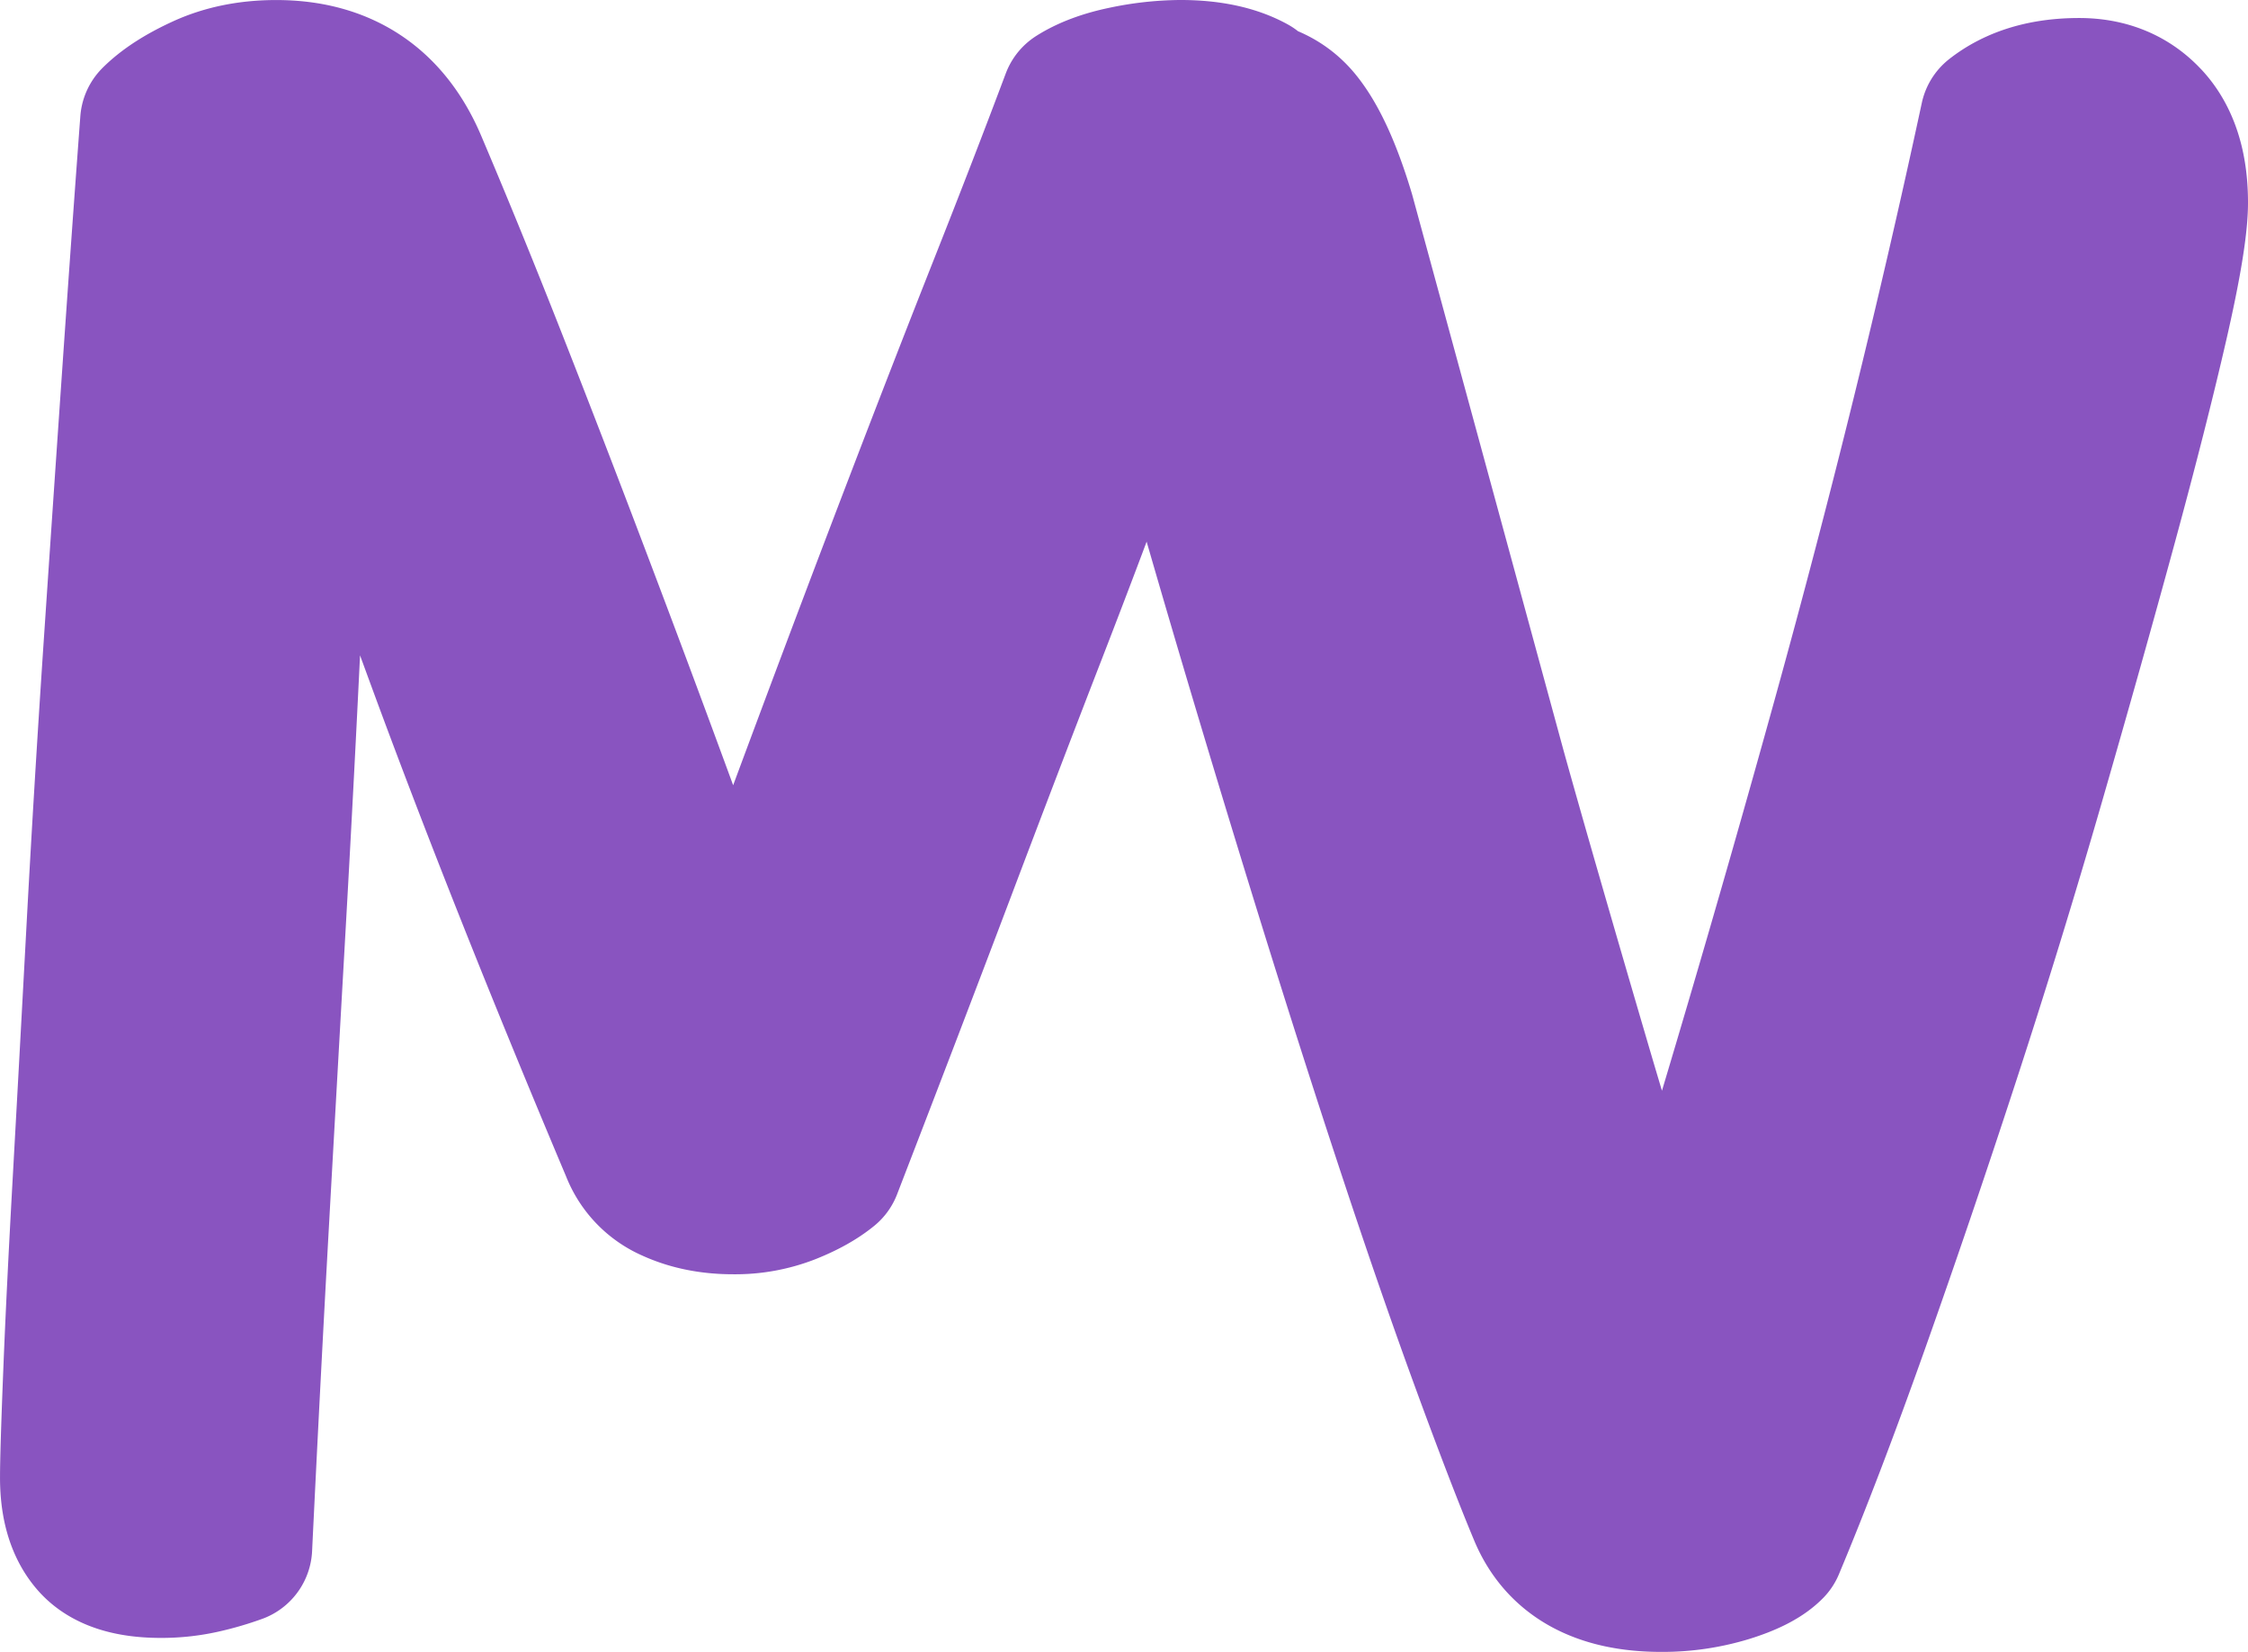 <?xml version="1.0" encoding="UTF-8" standalone="no"?>
<!-- Created with Inkscape (http://www.inkscape.org/) -->

<svg
   width="391.303mm"
   height="287.518mm"
   viewBox="0 0 391.303 287.518"
   version="1.1"
   id="svg10772"
   inkscape:version="1.1 (c68e22c387, 2021-05-23)"
   sodipodi:docname="logo-mv.svg"
   xmlns:inkscape="http://www.inkscape.org/namespaces/inkscape"
   xmlns:sodipodi="http://sodipodi.sourceforge.net/DTD/sodipodi-0.dtd"
   xmlns="http://www.w3.org/2000/svg"
   xmlns:svg="http://www.w3.org/2000/svg">
  <sodipodi:namedview
     id="namedview10774"
     pagecolor="#ffffff"
     bordercolor="#666666"
     borderopacity="1.0"
     inkscape:pageshadow="2"
     inkscape:pageopacity="0.0"
     inkscape:pagecheckerboard="0"
     inkscape:document-units="mm"
     showgrid="false"
     inkscape:zoom="0.13039513"
     inkscape:cx="2028.4499"
     inkscape:cy="1361.2471"
     inkscape:window-width="1920"
     inkscape:window-height="991"
     inkscape:window-x="-9"
     inkscape:window-y="-9"
     inkscape:window-maximized="1"
     inkscape:current-layer="layer1" />
  <defs
     id="defs10769" />
  <g
     inkscape:label="Layer 1"
     inkscape:groupmode="layer"
     id="layer1"
     transform="translate(566.704,87.971)">
    <path
       style="fill:#8954c0;fill-opacity:1;stroke:#8954c0;stroke-width:26.458;stroke-linejoin:round;stroke-miterlimit:4;stroke-dasharray:none;stroke-opacity:1"
       class="cls-2"
       d="m -193.094,-66.741 q -4.464,-4.866 -11.695,-4.866 -8.93,0 -14.457,4.326 -11.052,51.366 -25.725,104.354 -14.674,52.988 -31.679,107.614 h -1.701 q -2.551,-9.189 -6.591,-22.167 -4.04,-12.978 -8.08,-26.781 -4.045,-13.787 -7.866,-27.035 -3.821,-13.248 -6.379,-22.442 l -26.363,-96.787 q -3.41,-11.353 -7.44,-16.222 -3.114,-3.747 -8.361,-4.604 c 0.161,-0.265 0.323,-0.529 0.484,-0.794 q -4.741,-2.601 -12.327,-2.598 a 48.114,48.114 0 0 0 -9.538,1.058 q -5.138,1.058 -8.435,3.143 -5.506,14.676 -12.472,32.279 -6.966,17.603 -14.671,37.716 -7.705,20.108 -15.774,41.706 -8.07,21.598 -16.14,43.799 h -1.466 q -6.244,-16.756 -13.023,-35.208 -6.779,-18.452 -13.938,-37.306 -7.144,-18.865 -14.306,-37.095 -7.162,-18.23 -14.108,-34.578 -6.615,-15.502 -23.476,-15.507 -6.974,0 -12.472,2.514 -5.498,2.514 -8.435,5.45 -1.471,19.704 -3.119,43.59 -1.648,23.887 -3.313,48.622 -1.651,24.739 -2.934,48.622 -1.283,23.884 -2.381,43.59 -1.101,19.709 -1.648,33.533 -0.548,13.824 -0.55,18.023 0,7.144 3.299,10.896 3.299,3.752 11.377,3.773 a 32.152,32.152 0 0 0 7.519,-0.839 49.212,49.212 0 0 0 5.686,-1.675 q 1.46,-30.178 2.934,-56.586 1.474,-26.408 2.934,-52.184 1.46,-25.776 2.752,-52.813 1.291,-27.038 2.381,-58.473 h 1.455 q 8.803,25.572 23.109,64.558 14.306,38.986 34.113,85.926 a 11.98,11.98 0 0 0 6.424,6.699 q 4.58,2.103 10.454,2.095 a 25.043,25.043 0 0 0 9.353,-1.677 q 4.215,-1.667 6.787,-3.77 11.007,-28.498 19.807,-51.766 8.8,-23.267 15.957,-41.706 7.144,-18.439 12.472,-33.113 5.178,-14.287 9.149,-25.813 1.963,7.496 4.233,15.663 5.95,21.368 12.756,44.339 6.805,22.971 14.023,46.231 7.223,23.254 14.023,43.796 6.8,20.542 12.758,36.777 5.948,16.222 9.79,25.413 4.675,11.353 20.41,11.353 a 38.399,38.399 0 0 0 11.269,-1.622 q 5.313,-1.625 7.443,-3.784 6.795,-16.224 14.668,-38.391 7.874,-22.167 15.735,-46.231 7.861,-24.053 14.883,-48.392 7.022,-24.339 12.544,-44.609 5.519,-20.275 8.93,-35.147 3.41,-14.872 3.418,-20.833 0,-9.178 -4.464,-14.049 z"
       id="path10-8-9" />
  </g>
</svg>

